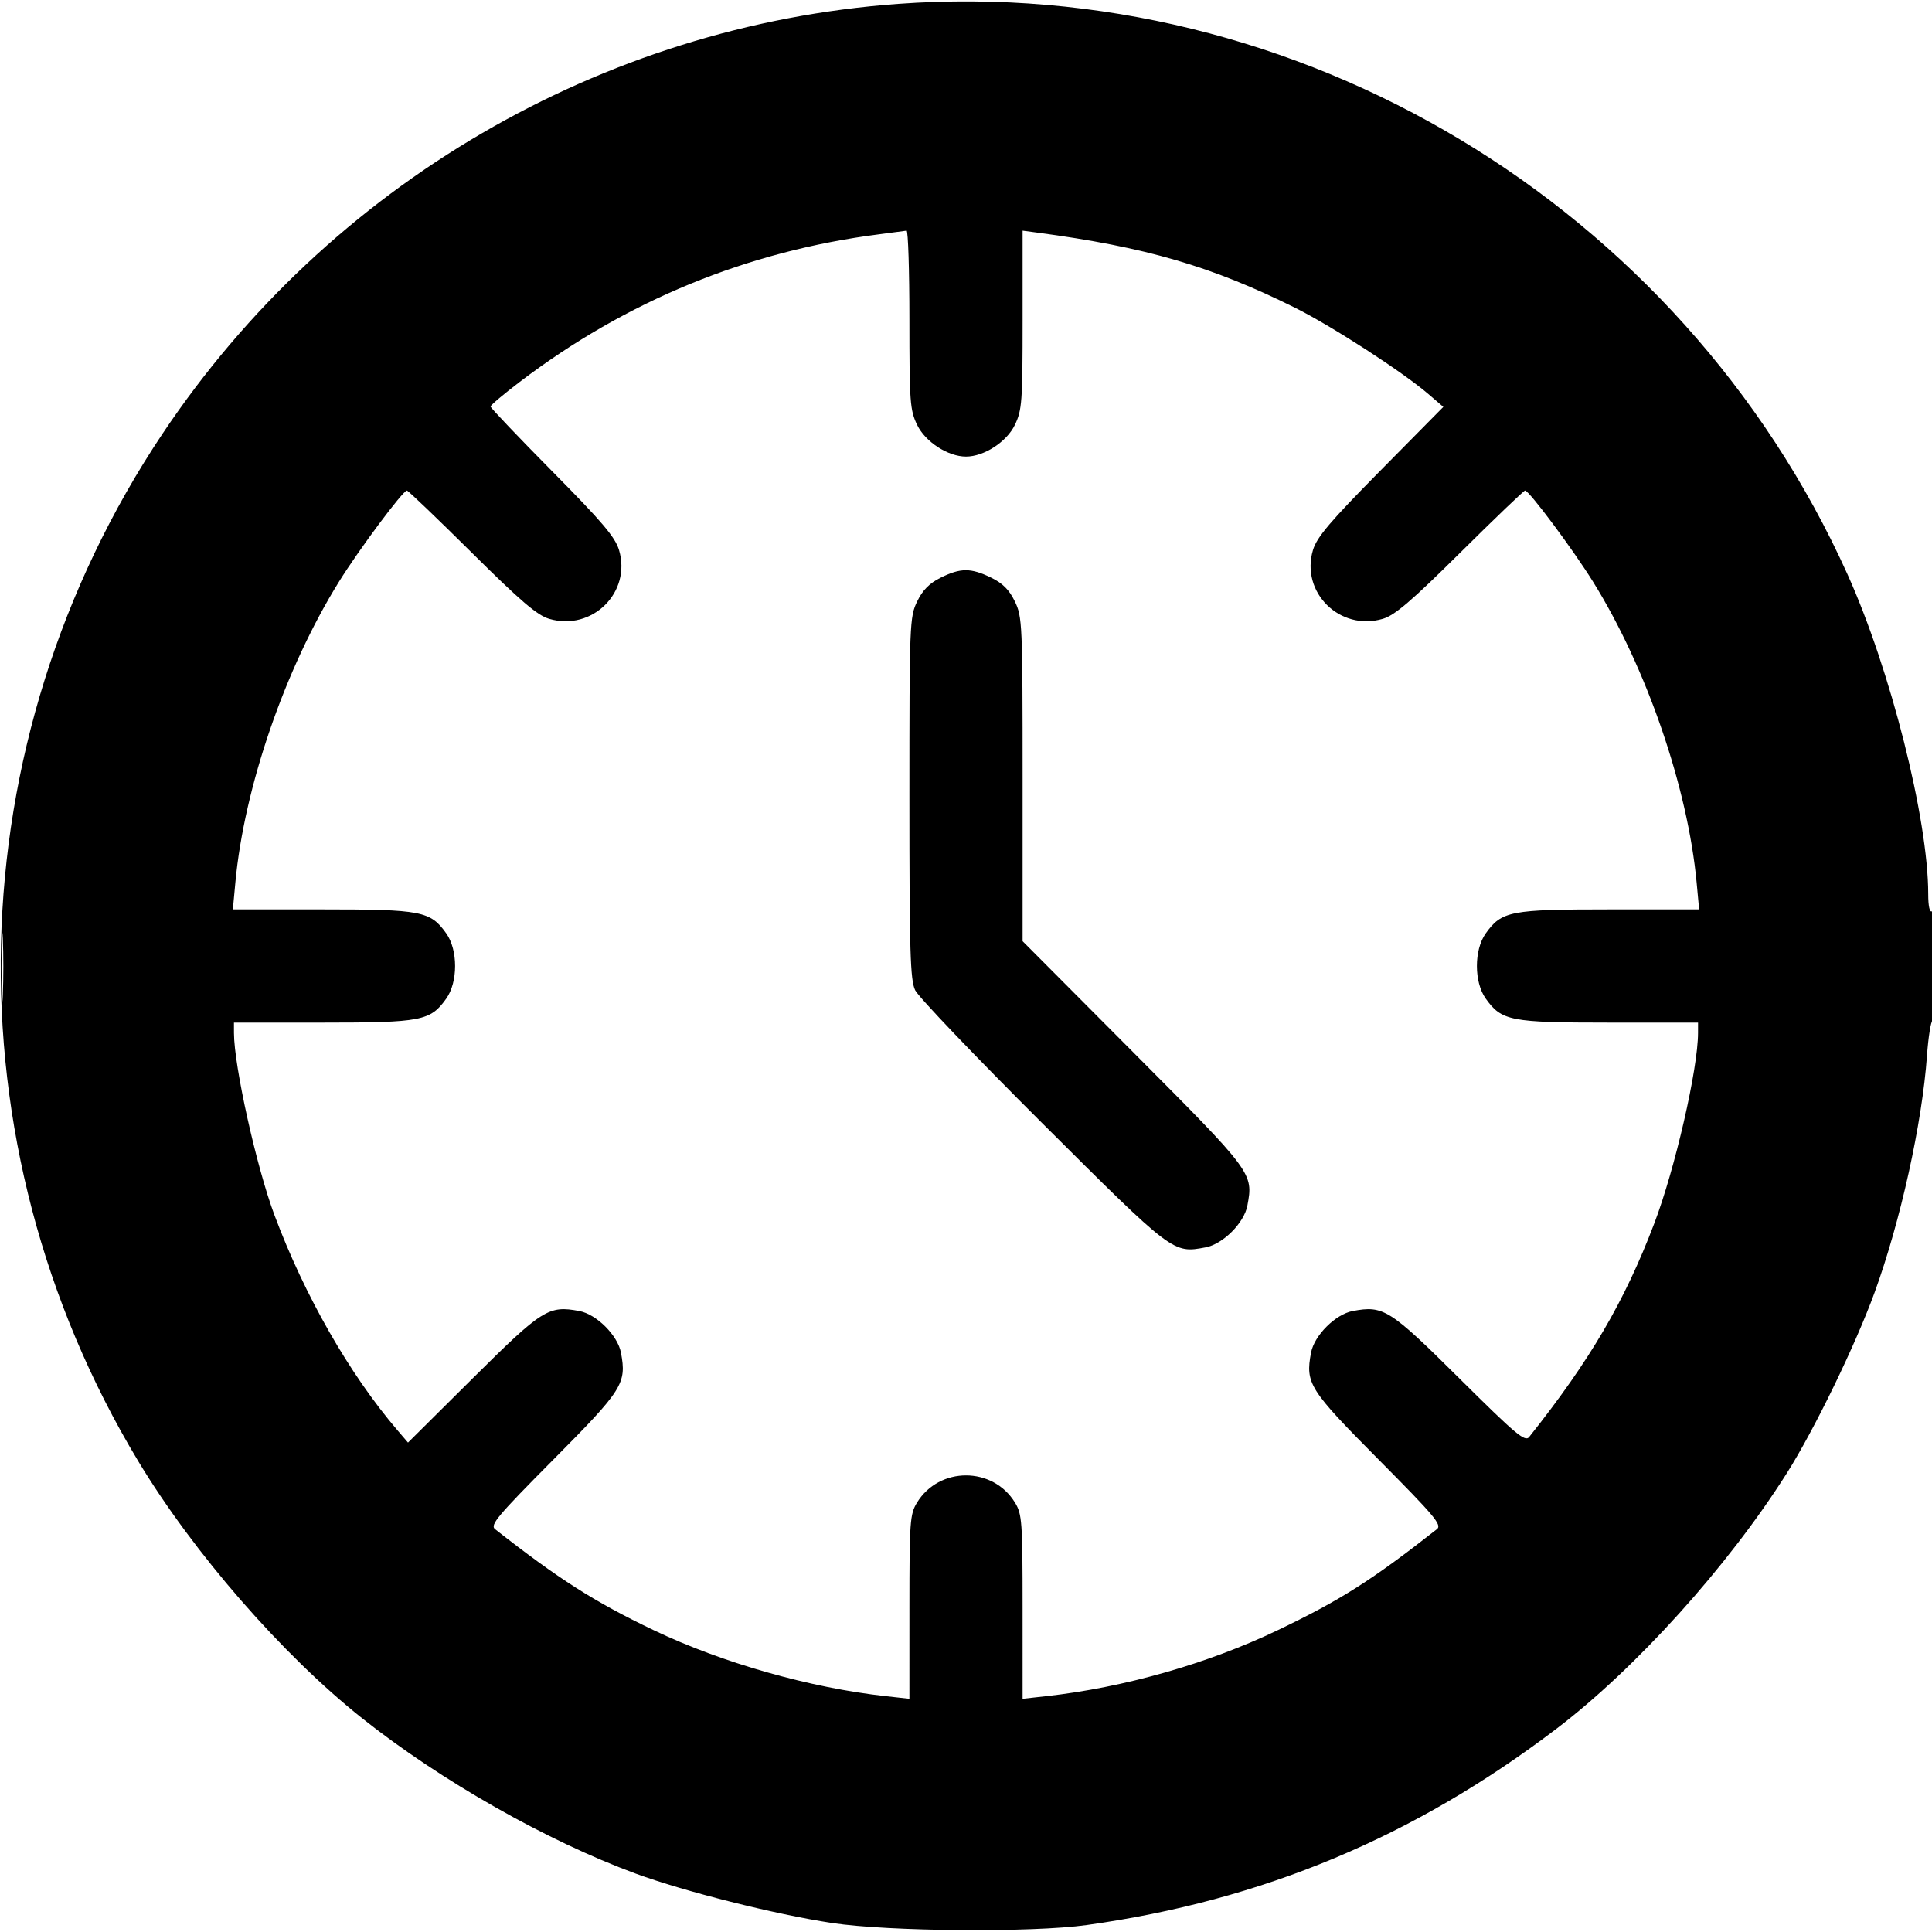 <svg xmlns="http://www.w3.org/2000/svg" width="512" height="512" viewBox="0 0 512 512" version="1.1">
	<path d="M 238 1.025 C 159.472 6.721, 87.201 48.941, 43.119 114.872 C -11.674 196.822, -14.203 302.837, 36.623 387.205 C 51.266 411.513, 74.858 438.599, 96 455.377 C 116.832 471.909, 144.919 487.861, 168.435 496.515 C 181.403 501.288, 205.416 507.332, 220.500 509.620 C 235.414 511.882, 273.512 512.187, 288 510.160 C 334.577 503.645, 374.693 486.876, 412.500 458.119 C 433.542 442.114, 457.878 415.126, 473.473 390.500 C 480.814 378.909, 491.695 356.516, 496.797 342.500 C 503.652 323.669, 509.392 297.707, 510.677 279.715 C 511.022 274.883, 511.686 270.694, 512.152 270.406 C 512.619 270.118, 513 263.357, 513 255.382 C 513 245.970, 512.649 241.099, 512 241.500 C 511.382 241.882, 511 240.136, 511 236.937 C 511 217.059, 501.002 177.460, 489.602 152.189 C 445.433 54.274, 344.004 -6.665, 238 1.025 M 233 62.087 C 198.017 66.570, 165.971 79.728, 137.750 101.195 C 133.488 104.437, 130 107.380, 130 107.734 C 130 108.088, 137.374 115.833, 146.387 124.945 C 159.568 138.270, 163.022 142.341, 164.045 145.756 C 167.411 156.990, 156.898 167.352, 145.540 163.997 C 142.363 163.059, 137.968 159.301, 124.963 146.402 C 115.868 137.381, 108.161 130, 107.838 130 C 106.779 130, 95.136 145.623, 89.836 154.154 C 75.549 177.155, 64.728 208.558, 62.379 233.834 L 61.713 241 85.455 241 C 111.777 241, 114.037 241.439, 118.270 247.373 C 121.382 251.737, 121.382 260.263, 118.270 264.627 C 114.040 270.556, 111.764 271, 85.599 271 L 62 271 62.004 273.750 C 62.017 282.496, 67.966 309.262, 72.729 322 C 80.711 343.348, 92.602 364.155, 105.312 379.014 L 108.125 382.301 125.312 365.233 C 143.728 346.945, 145.371 345.909, 153.515 347.437 C 158.097 348.296, 163.704 353.903, 164.563 358.485 C 166.092 366.632, 165.059 368.267, 146.714 386.741 C 131.778 401.782, 129.797 404.142, 131.196 405.241 C 148.026 418.457, 157.526 424.508, 173.213 432.002 C 191.359 440.669, 214.580 447.274, 234.750 449.505 L 241 450.196 241.004 425.848 C 241.007 403.316, 241.156 401.257, 242.995 398.241 C 248.884 388.582, 263.116 388.582, 269.005 398.241 C 270.844 401.257, 270.993 403.316, 270.996 425.848 L 271 450.196 277.250 449.505 C 297.816 447.231, 320.018 440.912, 338.500 432.072 C 355.215 424.078, 363.542 418.796, 380.804 405.241 C 382.203 404.142, 380.222 401.782, 365.286 386.741 C 346.941 368.267, 345.908 366.632, 347.437 358.485 C 348.296 353.903, 353.903 348.296, 358.485 347.437 C 366.632 345.908, 368.267 346.941, 386.741 365.286 C 401.723 380.164, 404.147 382.200, 405.241 380.823 C 421.407 360.487, 430.567 344.845, 438.419 324.171 C 443.923 309.679, 449.982 283.288, 449.996 273.750 L 450 271 426.401 271 C 400.236 271, 397.960 270.556, 393.730 264.627 C 390.618 260.263, 390.618 251.737, 393.730 247.373 C 397.963 241.439, 400.223 241, 426.545 241 L 450.287 241 449.634 233.969 C 447.288 208.731, 436.370 177.003, 422.167 154.154 C 416.860 145.617, 405.219 130, 404.162 130 C 403.839 130, 396.132 137.381, 387.037 146.402 C 374.032 159.301, 369.637 163.059, 366.460 163.997 C 355.102 167.352, 344.589 156.990, 347.955 145.756 C 348.979 142.339, 352.472 138.227, 365.863 124.671 L 382.500 107.831 378.500 104.398 C 371.649 98.518, 352.924 86.399, 343.247 81.582 C 321.096 70.557, 303.633 65.469, 274.750 61.625 L 271 61.126 271 84.747 C 271 106.554, 270.842 108.695, 268.940 112.624 C 266.764 117.118, 260.768 121, 256 121 C 251.232 121, 245.236 117.118, 243.060 112.624 C 241.158 108.694, 241 106.555, 241 84.684 C 241 71.658, 240.662 61.057, 240.250 61.127 C 239.838 61.197, 236.575 61.629, 233 62.087 M 249.301 153.080 C 246.302 154.564, 244.515 156.370, 243.051 159.395 C 241.071 163.485, 241 165.281, 241 211.415 C 241 252.129, 241.225 259.672, 242.522 262.406 C 243.360 264.170, 258.547 280.064, 276.272 297.724 C 310.978 332.303, 310.832 332.192, 319.515 330.563 C 324.097 329.704, 329.704 324.097, 330.563 319.515 C 332.180 310.897, 332.069 310.747, 300.415 278.963 L 271 249.427 271 206.529 C 271 165.258, 270.922 163.470, 268.940 159.376 C 267.444 156.286, 265.714 154.556, 262.624 153.060 C 257.265 150.466, 254.574 150.470, 249.301 153.080 M 0.400 256.500 C 0.401 264.750, 0.556 267.992, 0.744 263.704 C 0.932 259.417, 0.931 252.667, 0.742 248.704 C 0.552 244.742, 0.399 248.250, 0.400 256.500" stroke="none" fill="black" fill-rule="evenodd"/>
</svg>
